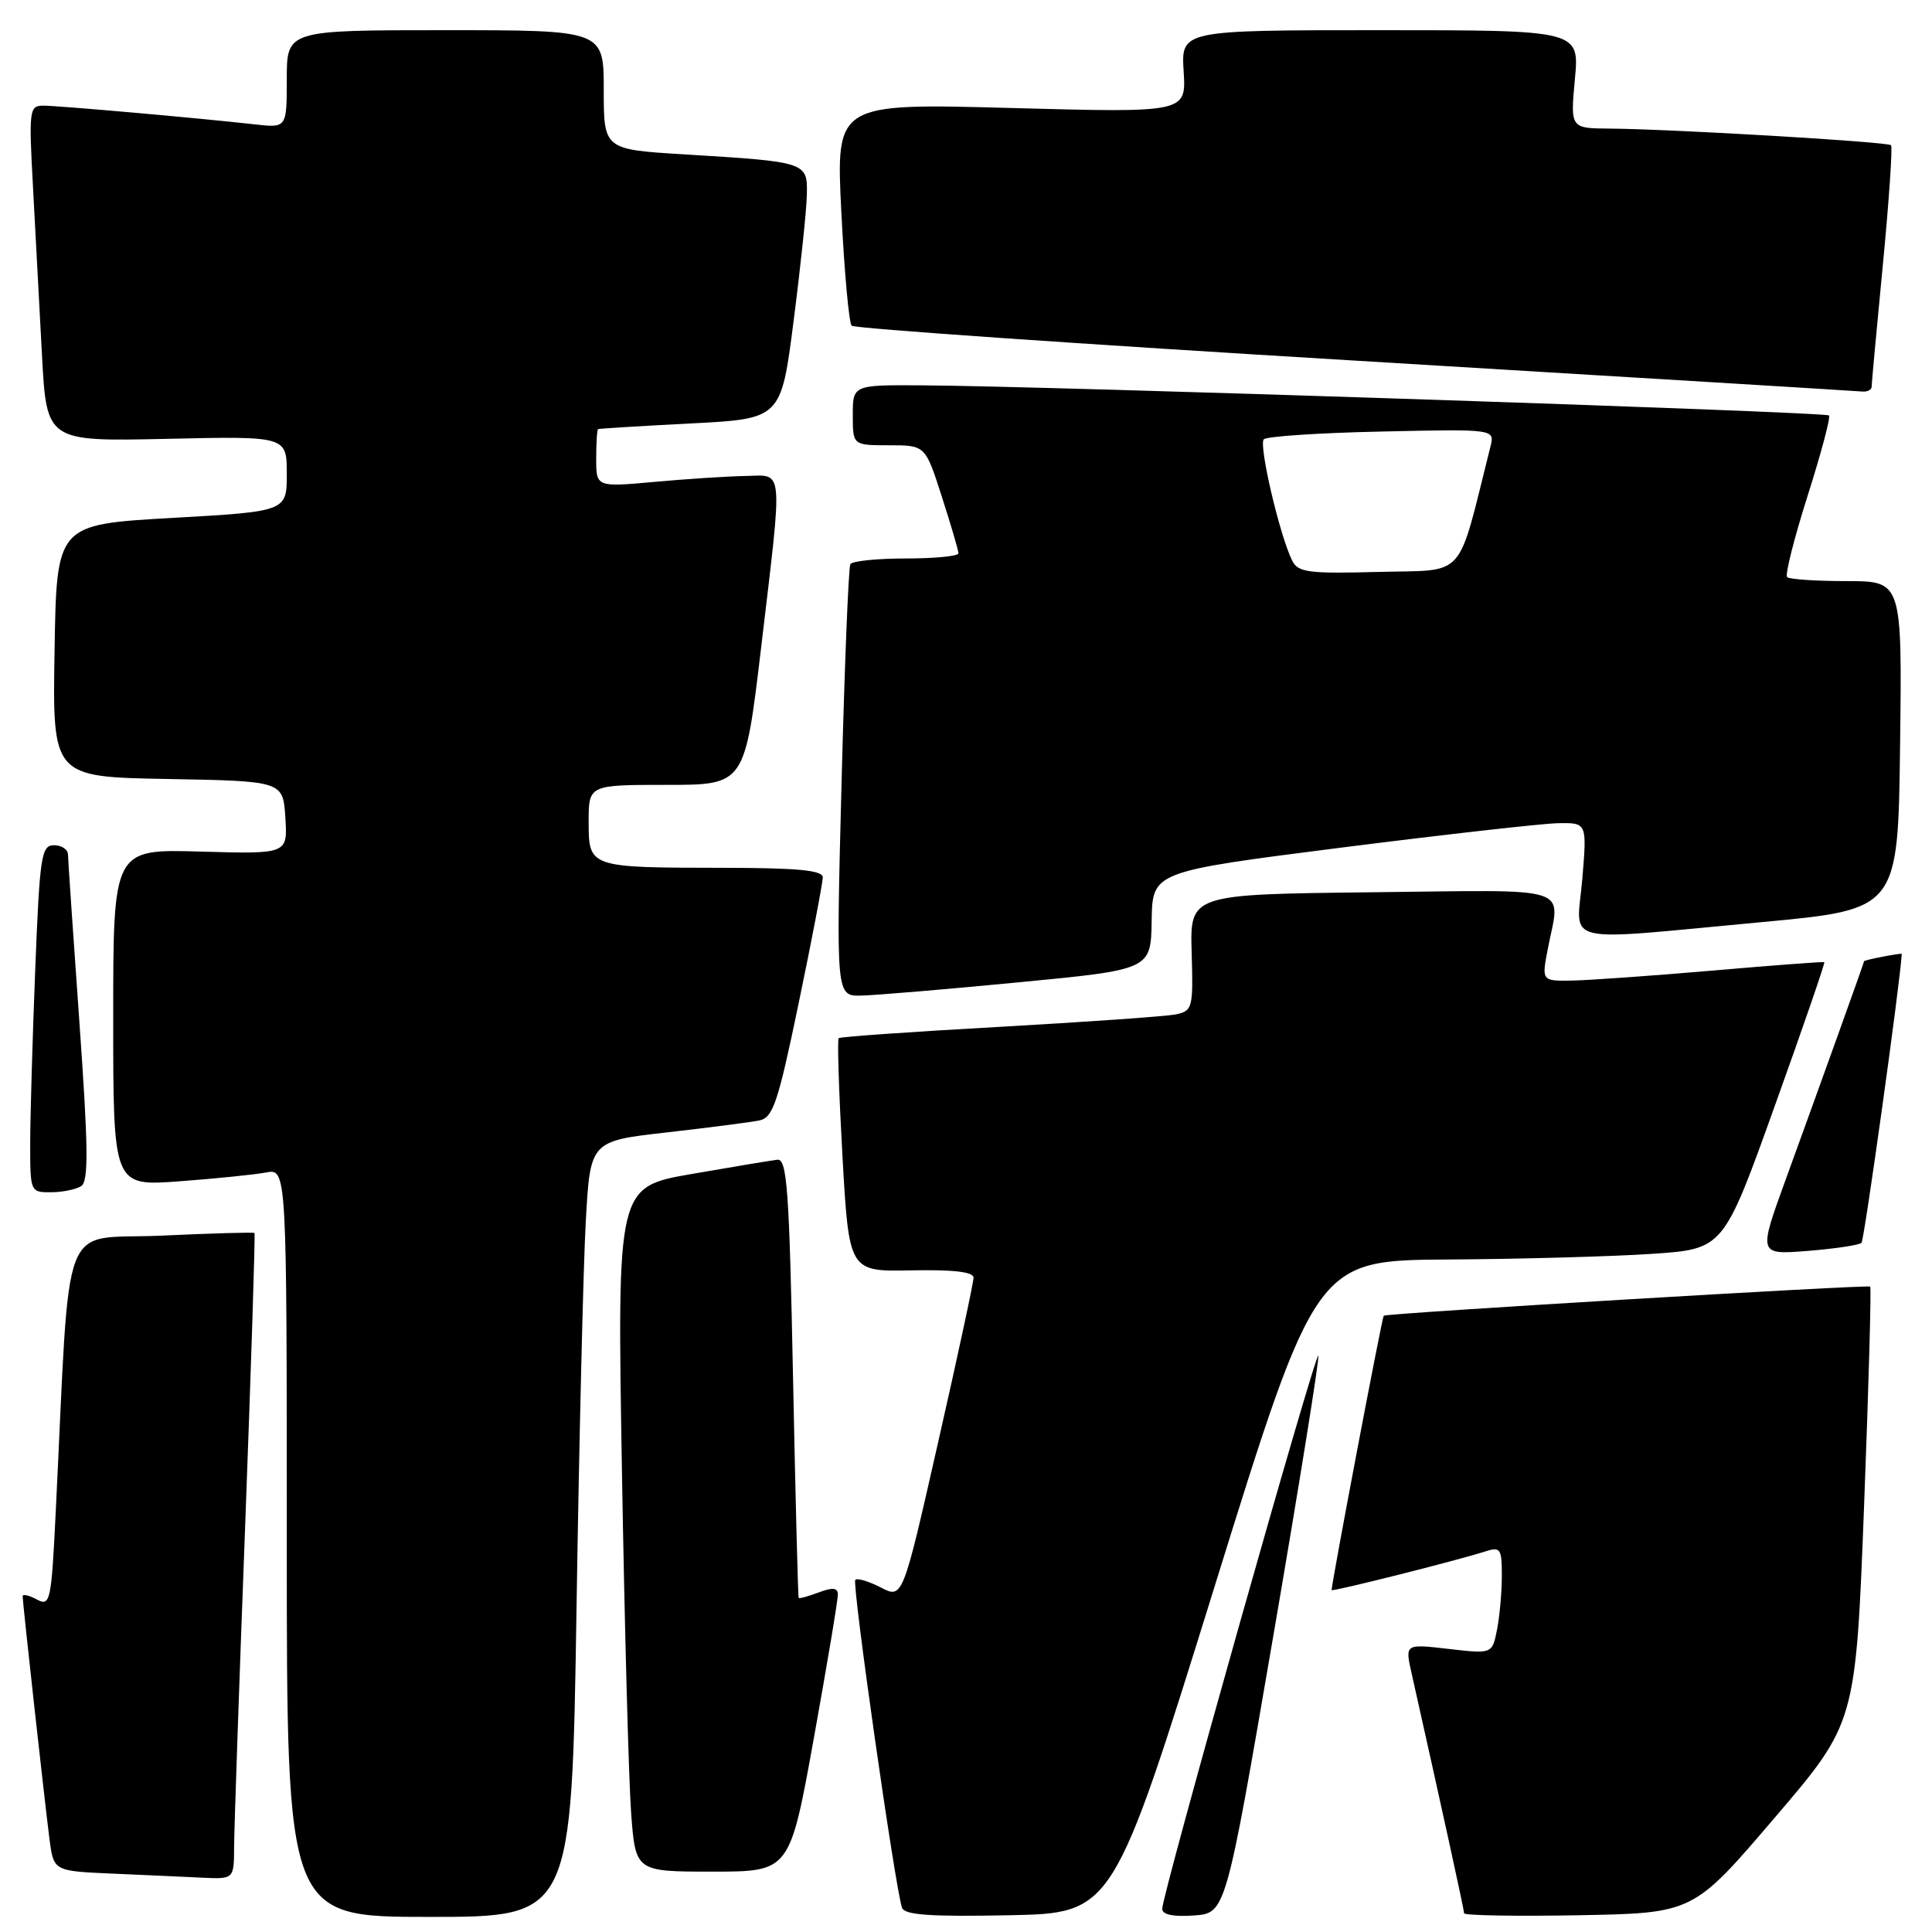 <?xml version="1.0" encoding="UTF-8" standalone="no"?>
<!DOCTYPE svg PUBLIC "-//W3C//DTD SVG 1.1//EN" "http://www.w3.org/Graphics/SVG/1.1/DTD/svg11.dtd" >
<svg xmlns="http://www.w3.org/2000/svg" xmlns:xlink="http://www.w3.org/1999/xlink" version="1.1" viewBox="0 0 256 256">
 <g >
 <path fill="currentColor"
d=" M 76.39 213.25 C 76.74 190.84 77.29 167.71 77.62 161.85 C 78.21 151.20 78.21 151.20 88.35 150.05 C 93.93 149.42 99.44 148.70 100.60 148.47 C 102.44 148.09 103.08 146.17 105.86 132.77 C 107.61 124.37 109.02 116.94 109.02 116.25 C 109.00 115.31 105.67 115.00 95.75 114.99 C 78.02 114.97 78.00 114.96 78.00 108.88 C 78.00 104.00 78.00 104.00 88.35 104.00 C 98.69 104.00 98.69 104.00 100.86 85.75 C 103.75 61.33 103.90 62.98 98.75 63.07 C 96.41 63.11 91.01 63.46 86.75 63.85 C 79.00 64.55 79.00 64.55 79.00 60.78 C 79.00 58.70 79.11 56.94 79.25 56.86 C 79.39 56.79 84.90 56.45 91.50 56.11 C 103.50 55.50 103.50 55.50 105.16 42.50 C 106.08 35.35 106.87 27.85 106.91 25.83 C 107.02 21.47 106.94 21.45 90.75 20.46 C 80.00 19.81 80.00 19.81 80.00 11.90 C 80.00 4.00 80.00 4.00 59.00 4.00 C 38.00 4.00 38.00 4.00 38.00 10.48 C 38.00 16.96 38.00 16.96 33.75 16.48 C 26.50 15.66 7.75 14.00 5.72 14.00 C 3.89 14.00 3.81 14.58 4.37 24.75 C 4.69 30.66 5.23 40.67 5.56 47.00 C 6.17 58.50 6.17 58.50 22.08 58.15 C 38.00 57.79 38.00 57.79 38.00 62.78 C 38.00 67.77 38.00 67.77 22.75 68.63 C 7.50 69.50 7.50 69.50 7.23 86.22 C 6.95 102.95 6.95 102.95 22.23 103.22 C 37.50 103.50 37.50 103.50 37.81 108.34 C 38.12 113.17 38.12 113.17 26.56 112.84 C 15.00 112.50 15.00 112.50 15.00 134.84 C 15.00 157.18 15.00 157.18 23.75 156.53 C 28.56 156.17 33.74 155.65 35.25 155.36 C 38.00 154.84 38.00 154.84 38.00 204.42 C 38.00 254.00 38.00 254.00 56.88 254.00 C 75.75 254.00 75.75 254.00 76.39 213.25 Z  M 160.93 210.25 C 174.37 167.00 174.37 167.00 191.93 166.89 C 201.59 166.83 213.75 166.49 218.93 166.14 C 228.37 165.50 228.37 165.50 235.16 146.56 C 238.90 136.15 241.86 127.56 241.73 127.49 C 241.60 127.41 234.97 127.91 227.00 128.60 C 219.03 129.29 210.65 129.88 208.38 129.93 C 204.27 130.00 204.27 130.00 205.09 125.75 C 206.74 117.21 208.98 117.93 181.84 118.23 C 157.68 118.50 157.68 118.50 157.90 126.21 C 158.12 133.56 158.02 133.95 155.81 134.41 C 154.54 134.67 144.05 135.41 132.50 136.06 C 120.95 136.70 111.33 137.38 111.13 137.56 C 110.93 137.75 111.16 144.79 111.63 153.20 C 112.50 168.50 112.50 168.50 120.75 168.33 C 126.33 168.22 129.00 168.53 129.00 169.30 C 129.00 169.92 126.89 179.75 124.30 191.14 C 119.61 211.85 119.61 211.85 116.71 210.35 C 115.12 209.53 113.59 209.07 113.33 209.34 C 112.86 209.81 118.61 250.13 119.52 252.78 C 119.85 253.75 123.25 253.99 133.73 253.78 C 147.49 253.50 147.49 253.50 160.93 210.25 Z  M 168.68 217.00 C 172.13 196.93 174.83 180.11 174.69 179.64 C 174.41 178.71 154.00 251.00 154.00 252.93 C 154.00 253.70 155.47 254.01 158.21 253.81 C 162.41 253.50 162.41 253.50 168.68 217.00 Z  M 235.12 240.90 C 245.89 228.31 245.89 228.31 247.00 199.54 C 247.61 183.72 247.97 170.65 247.81 170.48 C 247.51 170.20 183.65 174.01 183.35 174.34 C 183.12 174.58 176.31 210.47 176.45 210.70 C 176.58 210.92 193.17 206.75 196.75 205.59 C 198.83 204.92 199.00 205.17 199.00 208.81 C 199.00 210.98 198.71 214.19 198.36 215.96 C 197.72 219.16 197.72 219.16 191.95 218.49 C 186.17 217.82 186.17 217.82 187.03 221.66 C 191.24 240.44 194.00 253.07 194.00 253.52 C 194.00 253.81 200.83 253.93 209.18 253.78 C 224.36 253.50 224.36 253.50 235.12 240.90 Z  M 31.02 244.75 C 31.03 242.41 31.69 223.20 32.49 202.05 C 33.28 180.90 33.84 163.50 33.72 163.38 C 33.60 163.26 28.03 163.42 21.35 163.73 C 7.75 164.35 9.37 160.12 7.39 200.22 C 6.80 212.27 6.66 212.89 4.88 211.94 C 3.85 211.38 3.00 211.19 3.00 211.51 C 3.00 212.38 5.93 238.84 6.56 243.71 C 7.11 247.92 7.11 247.92 14.81 248.26 C 19.04 248.44 24.41 248.69 26.75 248.80 C 31.00 249.00 31.00 249.00 31.02 244.75 Z  M 107.85 230.25 C 109.61 220.49 111.04 211.95 111.02 211.27 C 111.01 210.38 110.32 210.31 108.50 211.00 C 107.12 211.52 105.92 211.85 105.83 211.73 C 105.74 211.60 105.40 198.45 105.08 182.50 C 104.58 157.54 104.29 153.52 103.00 153.67 C 102.17 153.77 97.06 154.62 91.64 155.56 C 81.77 157.28 81.77 157.28 82.41 194.89 C 82.76 215.57 83.31 235.99 83.63 240.25 C 84.21 248.00 84.21 248.00 94.43 248.00 C 104.65 248.00 104.65 248.00 107.85 230.25 Z  M 246.66 164.68 C 247.03 164.31 251.84 129.81 251.99 126.39 C 252.00 126.33 250.88 126.49 249.50 126.76 C 248.12 127.02 247.00 127.29 247.00 127.37 C 247.00 127.53 241.32 143.36 236.58 156.39 C 232.99 166.27 232.99 166.27 239.55 165.75 C 243.16 165.46 246.36 164.98 246.66 164.68 Z  M 10.75 157.17 C 11.75 156.54 11.71 152.17 10.52 135.44 C 9.70 123.92 9.02 113.94 9.01 113.25 C 9.01 112.56 8.17 112.00 7.16 112.00 C 5.47 112.00 5.26 113.38 4.66 128.66 C 4.30 137.82 4.00 148.17 4.00 151.66 C 4.00 157.91 4.04 158.00 6.75 157.98 C 8.26 157.98 10.06 157.61 10.75 157.17 Z  M 135.00 130.16 C 152.50 128.48 152.50 128.48 152.60 121.99 C 152.71 115.50 152.71 115.50 177.60 112.33 C 191.30 110.59 204.25 109.13 206.40 109.08 C 210.29 109.00 210.29 109.00 209.66 116.50 C 208.91 125.35 206.26 124.71 233.50 122.18 C 251.50 120.50 251.50 120.50 251.77 98.75 C 252.04 77.00 252.04 77.00 244.69 77.00 C 240.64 77.00 237.09 76.76 236.80 76.47 C 236.51 76.17 237.73 71.33 239.51 65.72 C 241.30 60.10 242.58 55.30 242.35 55.05 C 241.92 54.58 138.85 51.16 122.25 51.06 C 113.00 51.00 113.00 51.00 113.00 55.00 C 113.00 59.00 113.00 59.00 117.80 59.00 C 122.61 59.00 122.61 59.00 124.80 65.82 C 126.01 69.57 127.00 72.95 127.00 73.32 C 127.00 73.69 123.88 74.00 120.06 74.00 C 116.24 74.00 112.92 74.34 112.68 74.75 C 112.43 75.16 111.91 88.21 111.51 103.75 C 110.78 132.00 110.78 132.00 114.14 131.92 C 115.99 131.88 125.38 131.09 135.00 130.16 Z  M 248.00 51.25 C 248.00 50.84 248.67 43.56 249.49 35.07 C 250.31 26.58 250.79 19.46 250.57 19.24 C 250.12 18.79 221.49 17.10 213.29 17.04 C 208.08 17.00 208.08 17.00 208.68 10.50 C 209.29 4.00 209.29 4.00 182.89 4.00 C 156.50 4.00 156.50 4.00 156.84 9.47 C 157.18 14.94 157.18 14.94 133.97 14.31 C 110.76 13.68 110.76 13.68 111.48 28.09 C 111.88 36.01 112.49 42.80 112.85 43.16 C 113.21 43.52 143.20 45.60 179.50 47.78 C 215.80 49.97 246.06 51.81 246.75 51.88 C 247.44 51.94 248.00 51.66 248.00 51.25 Z  M 171.22 74.28 C 169.57 70.98 166.75 58.92 167.46 58.21 C 167.84 57.82 174.89 57.35 183.12 57.18 C 198.07 56.85 198.07 56.85 197.49 59.18 C 192.99 77.10 194.44 75.47 182.74 75.78 C 173.37 76.03 172.00 75.86 171.22 74.28 Z "/>
</g>
</svg>